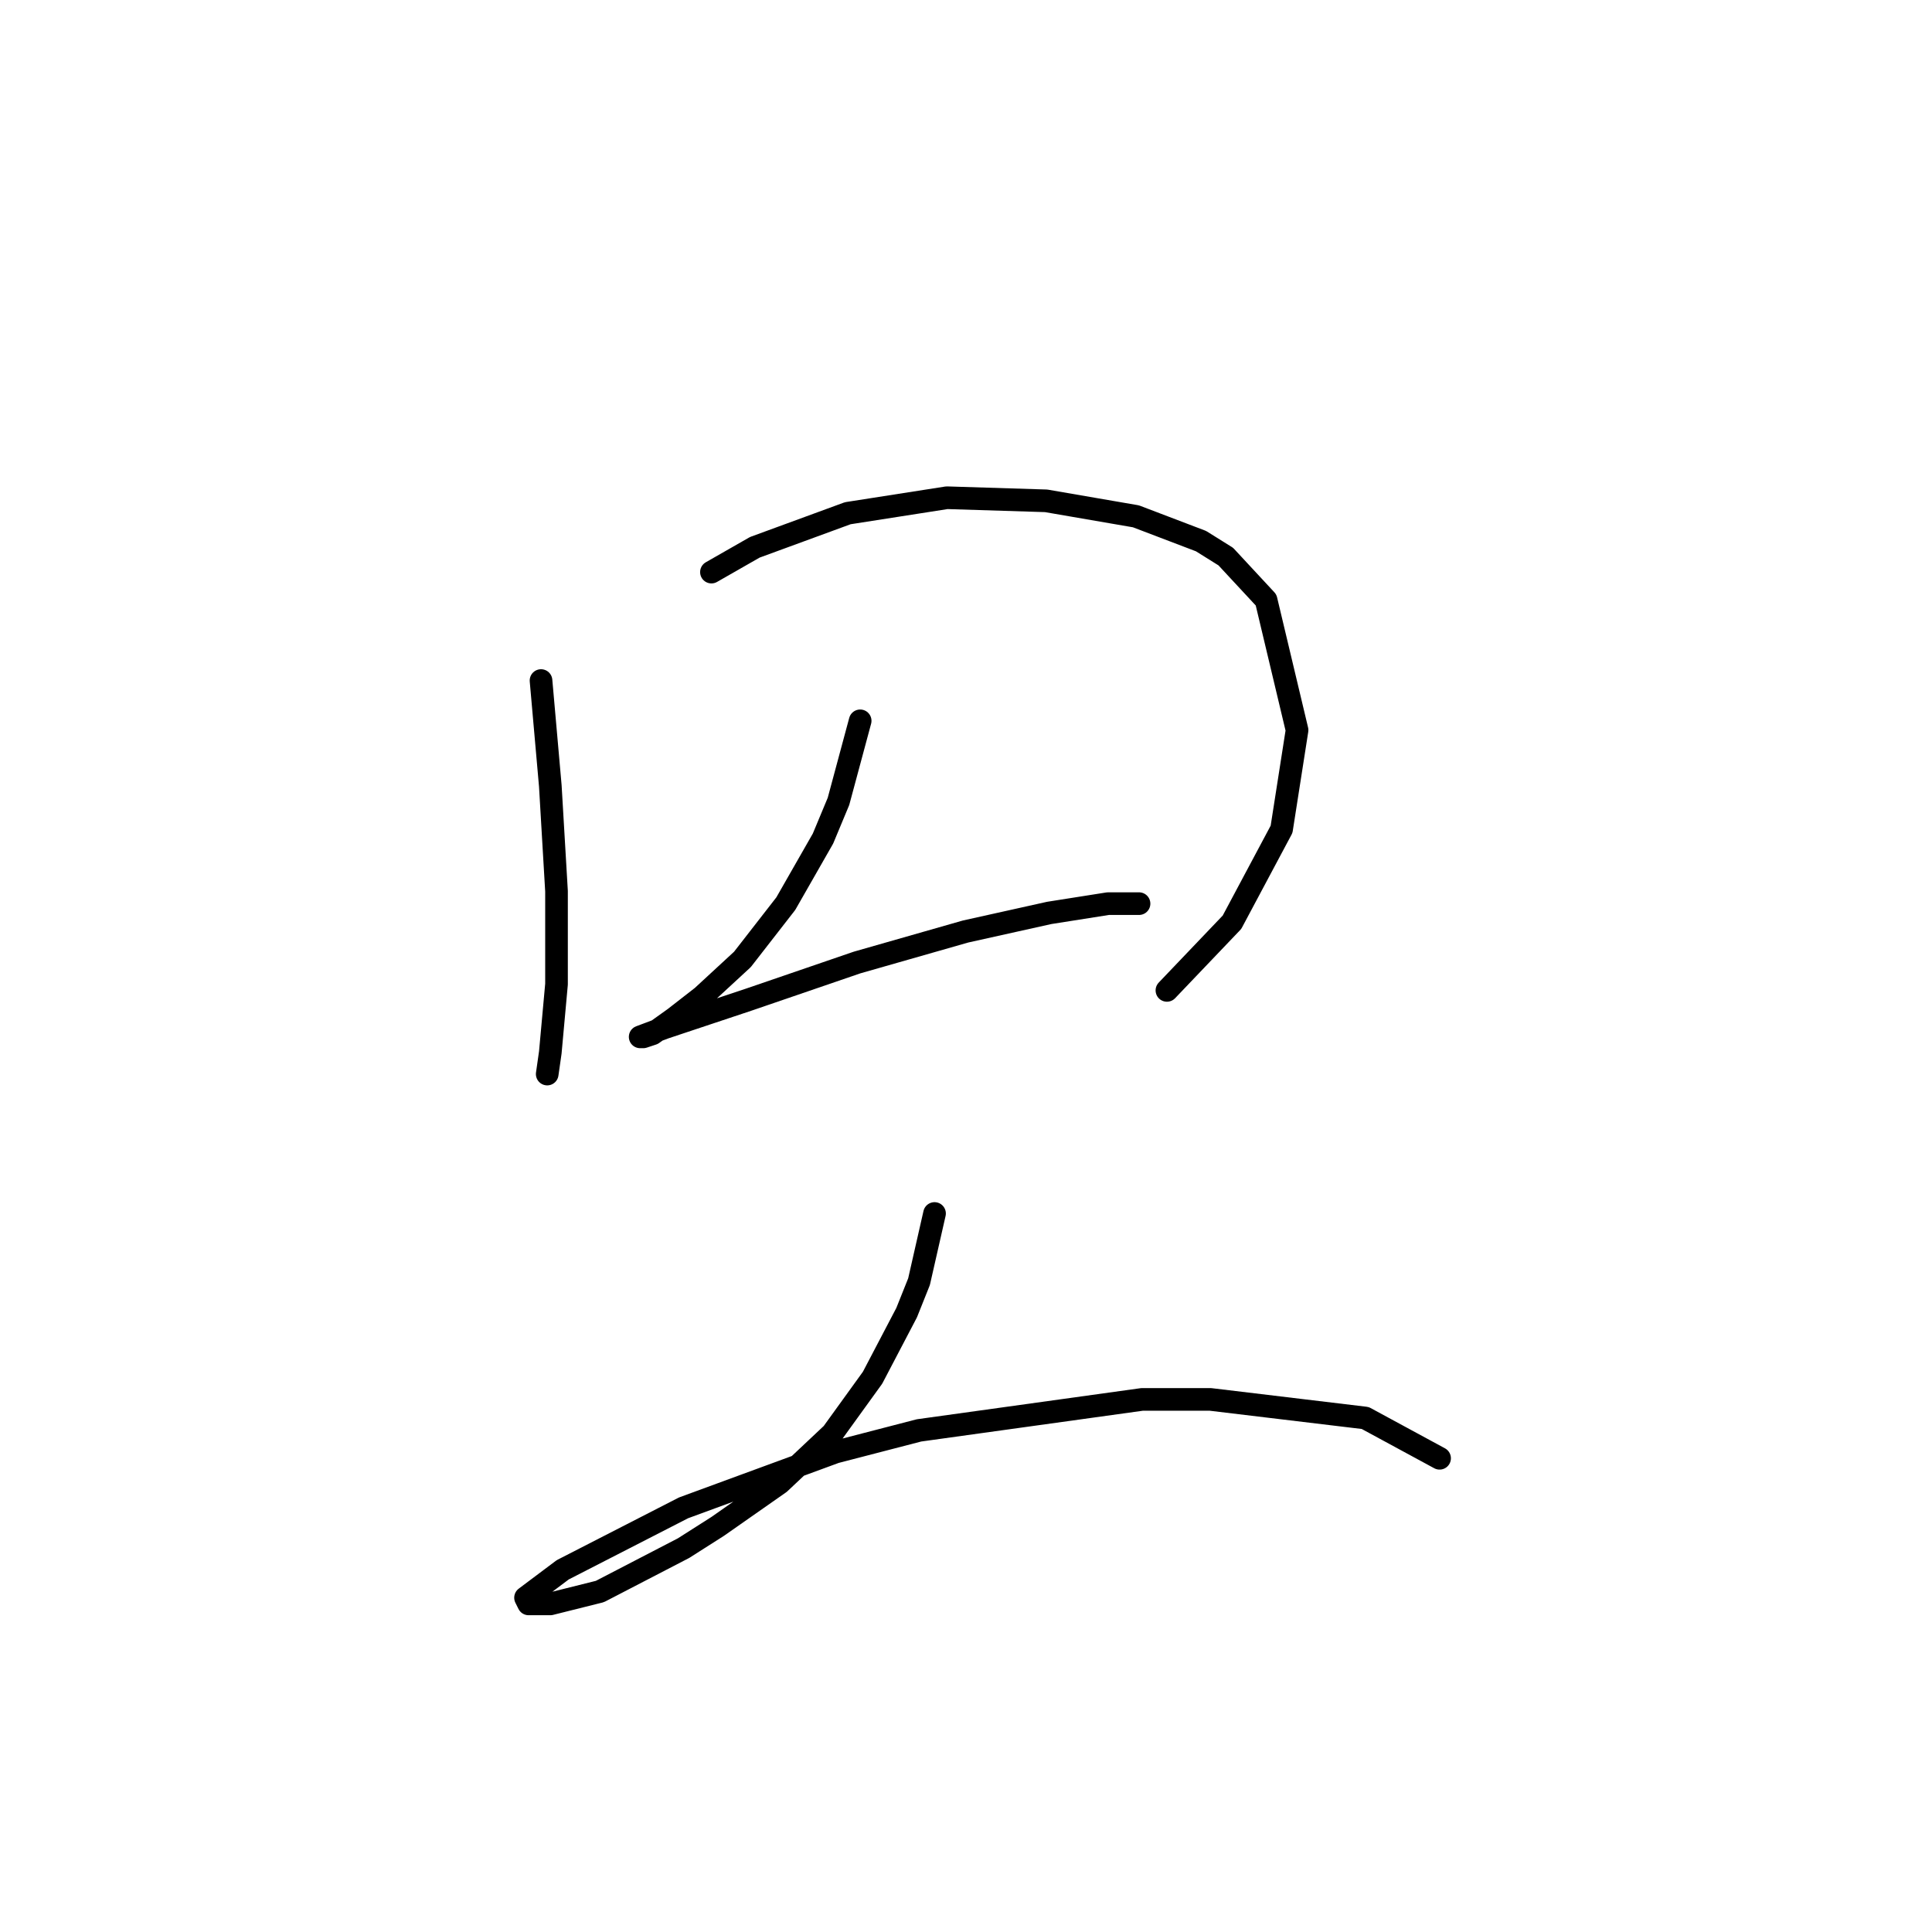 <?xml version="1.0" standalone="no"?>
    <svg width="256" height="256" xmlns="http://www.w3.org/2000/svg" version="1.1">
    <polyline stroke="black" stroke-width="3" stroke-linecap="round" fill="transparent" stroke-linejoin="round" points="71.688 90.176 72.919 104.135 73.741 118.094 73.741 130.411 72.919 139.444 72.509 142.318 72.509 142.318 " />
        <polyline stroke="black" stroke-width="3" stroke-linecap="round" fill="transparent" stroke-linejoin="round" points="94.269 75.806 100.017 72.521 112.334 68.005 125.473 65.952 138.611 66.362 150.517 68.415 159.139 71.7 162.424 73.753 167.761 79.501 171.867 96.745 169.814 109.883 163.245 122.2 154.623 131.233 154.623 131.233 " />
        <polyline stroke="black" stroke-width="3" stroke-linecap="round" fill="transparent" stroke-linejoin="round" points="113.977 95.513 111.103 106.188 109.05 111.115 104.123 119.737 98.375 127.127 93.037 132.054 89.342 134.928 86.468 136.981 85.237 137.391 84.826 137.391 88.111 136.159 99.196 132.464 113.566 127.538 127.936 123.432 139.021 120.968 146.822 119.737 150.928 119.737 150.928 119.737 " />
        <polyline stroke="black" stroke-width="3" stroke-linecap="round" fill="transparent" stroke-linejoin="round" points="123.83 160.794 121.777 169.826 120.135 173.932 115.619 182.554 110.281 189.944 103.302 196.513 95.09 202.261 90.574 205.135 79.489 210.883 74.562 212.115 72.919 212.526 70.045 212.526 69.635 211.705 74.562 208.009 90.574 199.798 110.692 192.408 121.777 189.534 151.339 185.428 160.371 185.428 180.9 187.891 190.753 193.229 190.753 193.229 " />
        </svg>